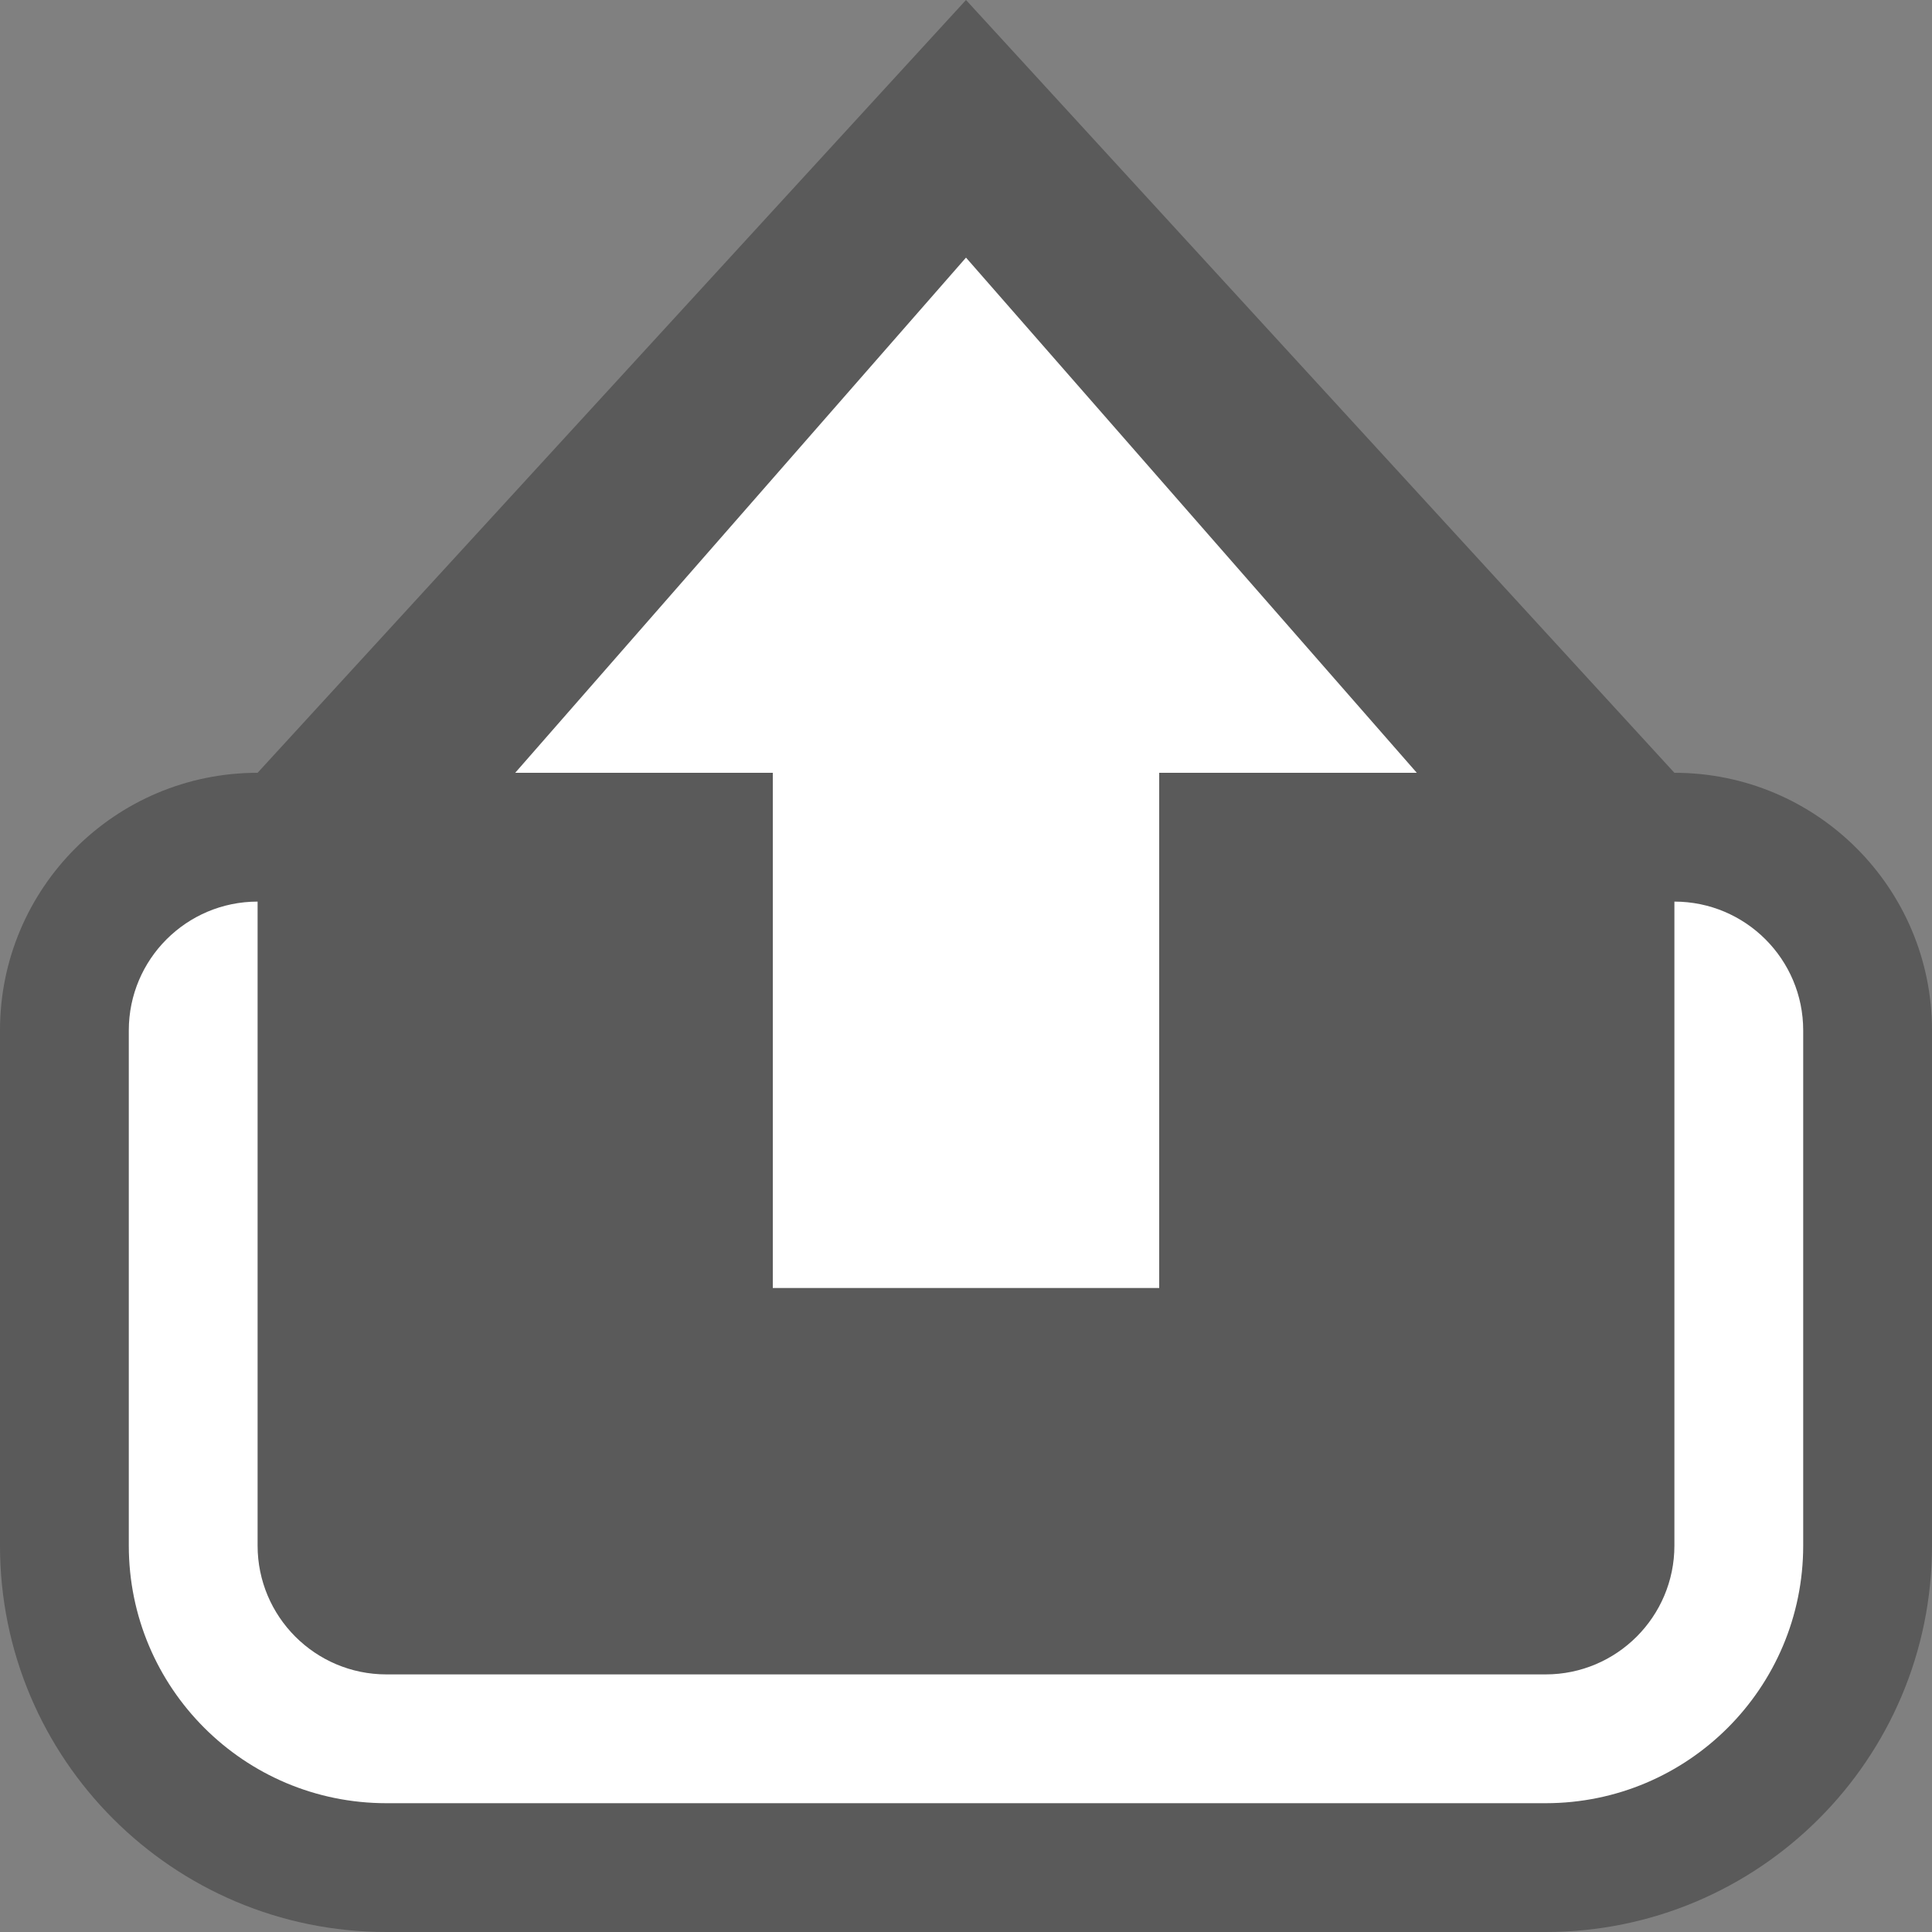 <svg width="15" height="15" viewBox="0 0 15 15" fill="none" xmlns="http://www.w3.org/2000/svg">
<rect x="0" y="0" width="15" height="15" fill="#808080" stroke="none"/>
<path fill-rule="evenodd" clip-rule="evenodd" d="M12 15C13.657 15 15 13.657 15 12L15 8C15 6.895 14.105 6 13 6L7.5 6.55671e-07L2 6C0.895 6 -7.08524e-07 6.895 -6.11959e-07 8L-2.62268e-07 12C-1.17422e-07 13.657 1.343 15 3 15L12 15Z" fill="black" fill-opacity="0.3"/>
<path fill-rule="evenodd" clip-rule="evenodd" d="M12 14C13.105 14 14 13.105 14 12L14 8C14 7.448 13.552 7 13 7L13 12C13 12.552 12.552 13 12 13L3 13C2.448 13 2 12.552 2 12L2 7C1.448 7 1 7.448 1 8L1 12C1 13.105 1.895 14 3 14L12 14Z" fill="white"/>
<path d="M6 6L6 10L9 10L9 6L11 6L7.5 2L4 6L6 6Z" fill="white"/>
</svg>

